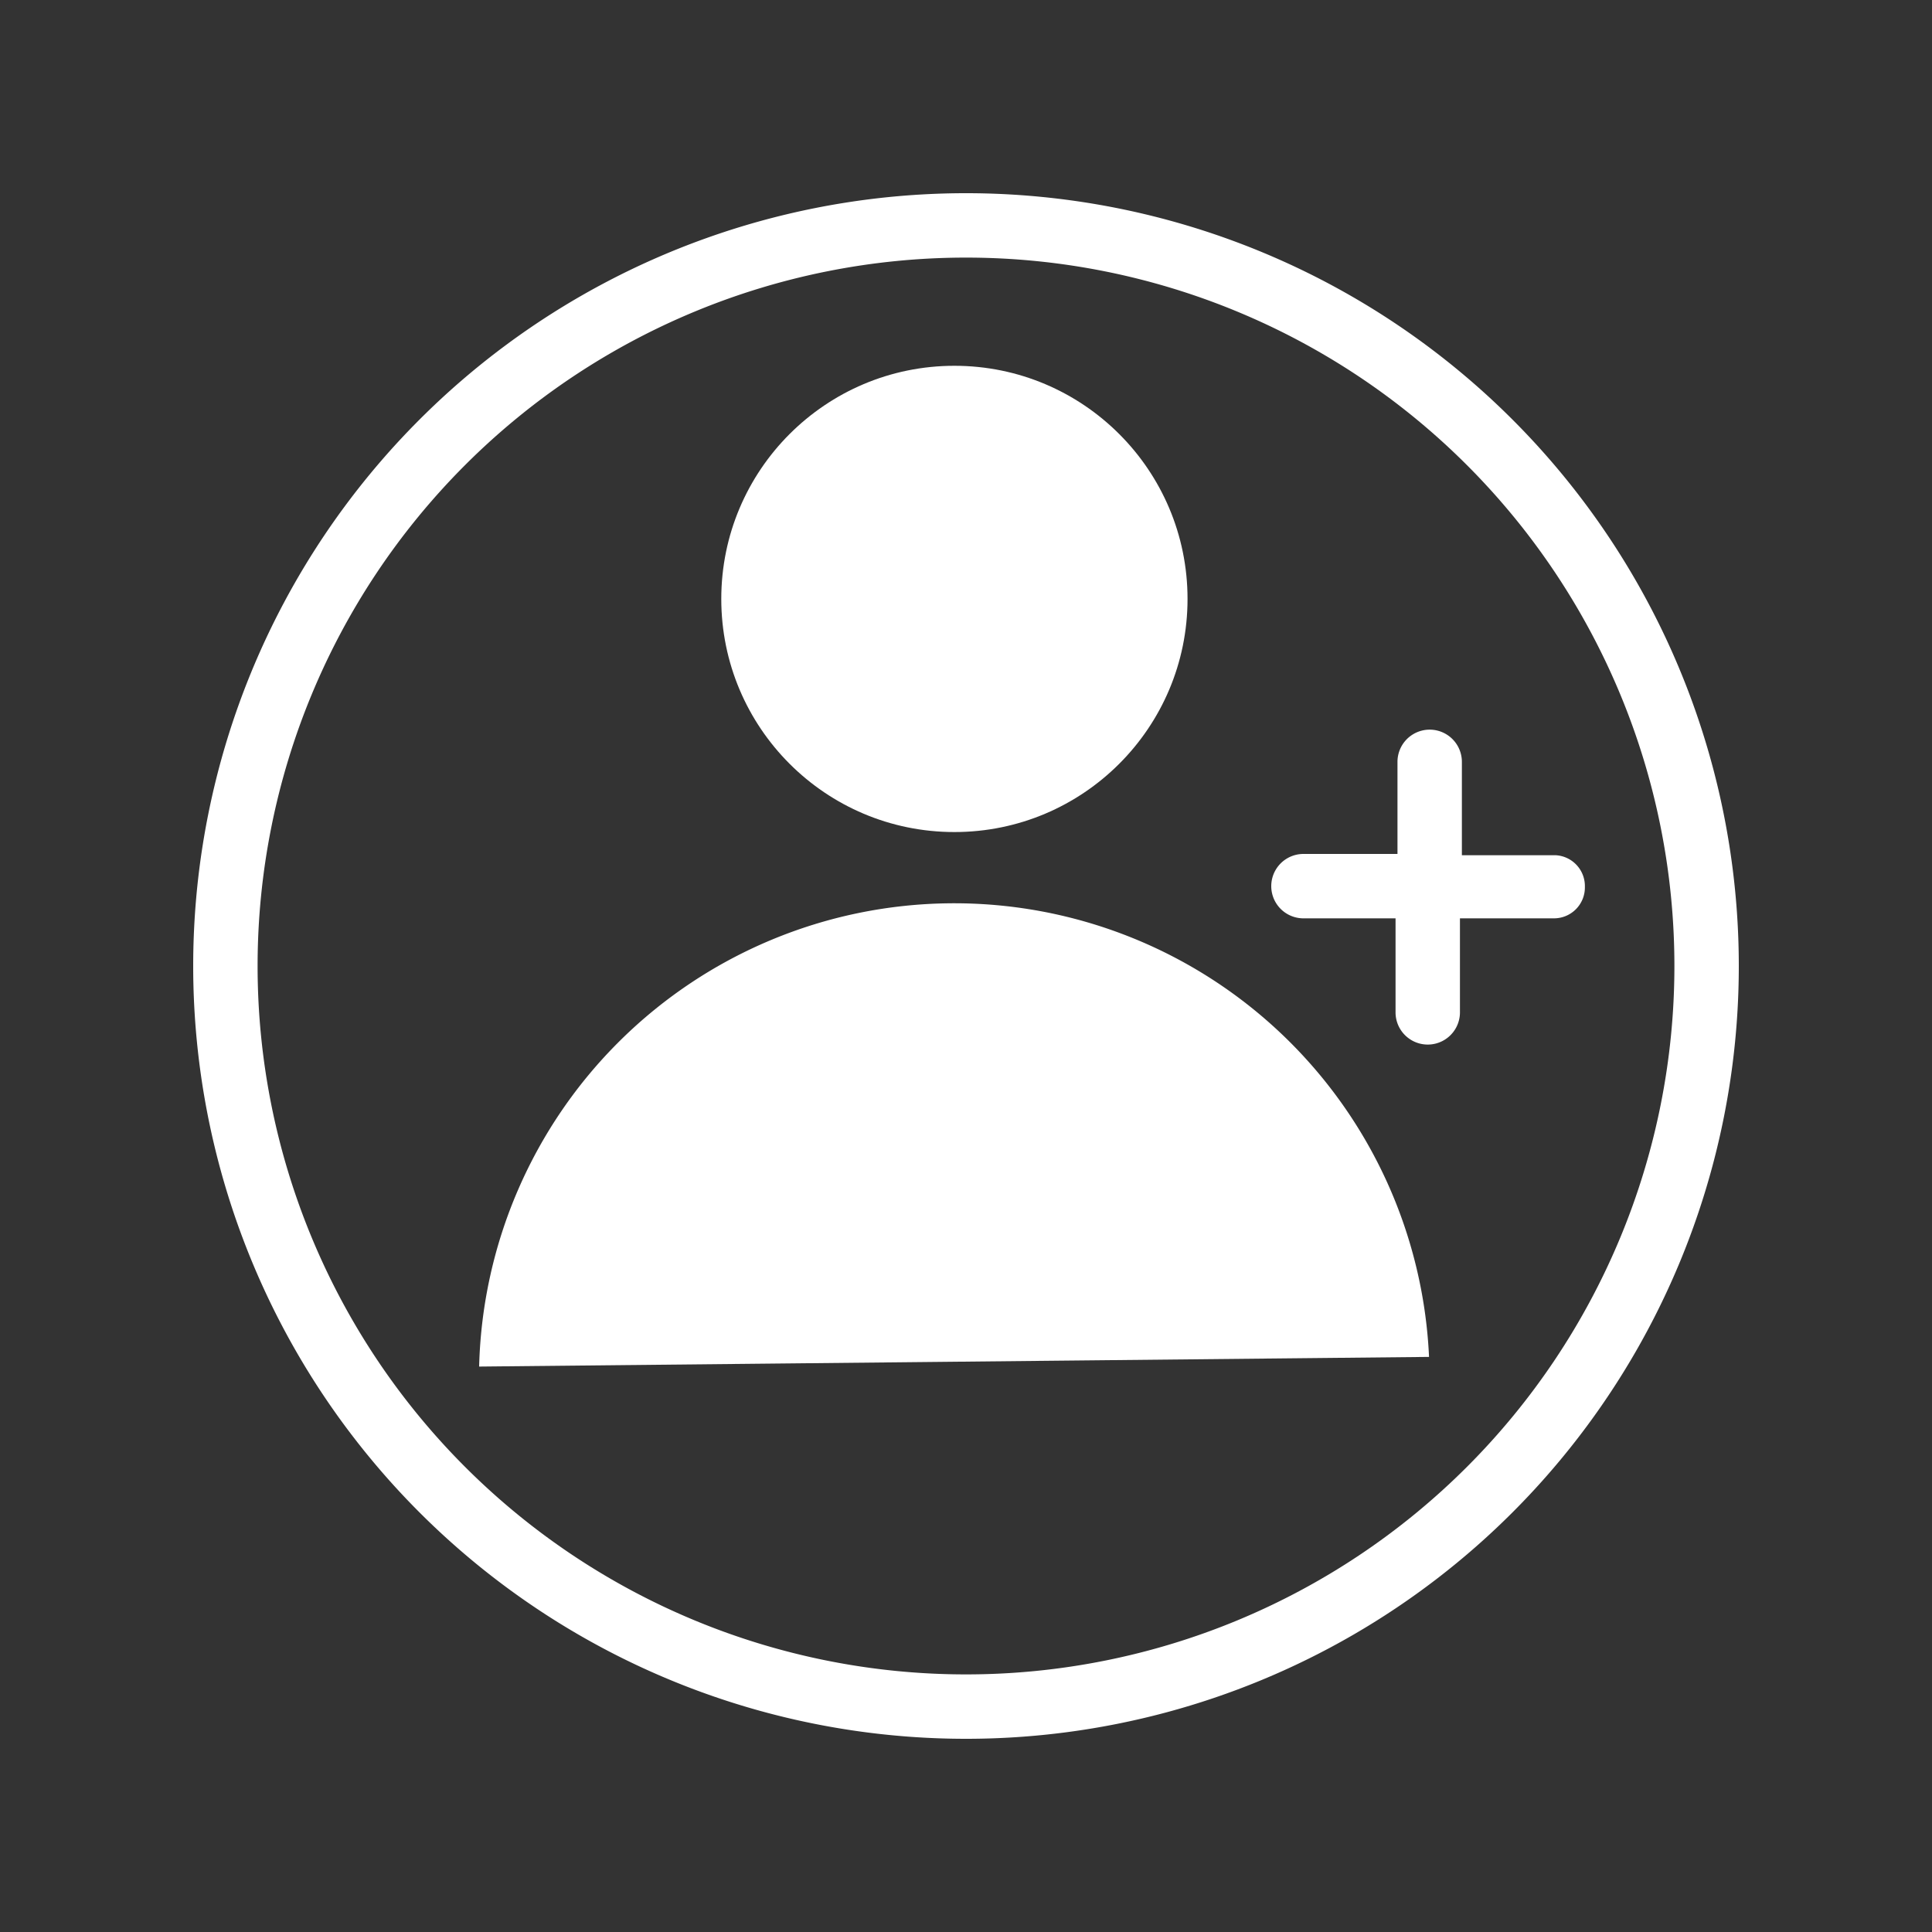 <svg id="Layer_1" data-name="Layer 1" xmlns="http://www.w3.org/2000/svg" viewBox="0 0 30 30"><rect x="0" y="0" width="30" height="30" fill="#333333" stroke="none"/><defs><style>.cls-1{fill:#ffffff;}</style></defs><path class="cls-1" d="M15,27A12,12,0,1,1,27,15,12,12,0,0,1,15,27ZM15,4A11,11,0,1,0,26,15,11,11,0,0,0,15,4Z"/><circle class="cls-1" cx="14.82" cy="9.3" r="3.62"/><path class="cls-1" d="M24.61,13.77a.48.48,0,0,1-.48.49H22.67v1.46a.49.49,0,0,1-1,0V14.26H20.24a.49.49,0,0,1,0-1H21.7V11.83a.49.49,0,1,1,1,0v1.45h1.46A.48.48,0,0,1,24.61,13.77Z"/><path class="cls-1" d="M22.19,21.07l-14.75.15a7.38,7.38,0,0,1,14.75-.15Z"/></svg>
